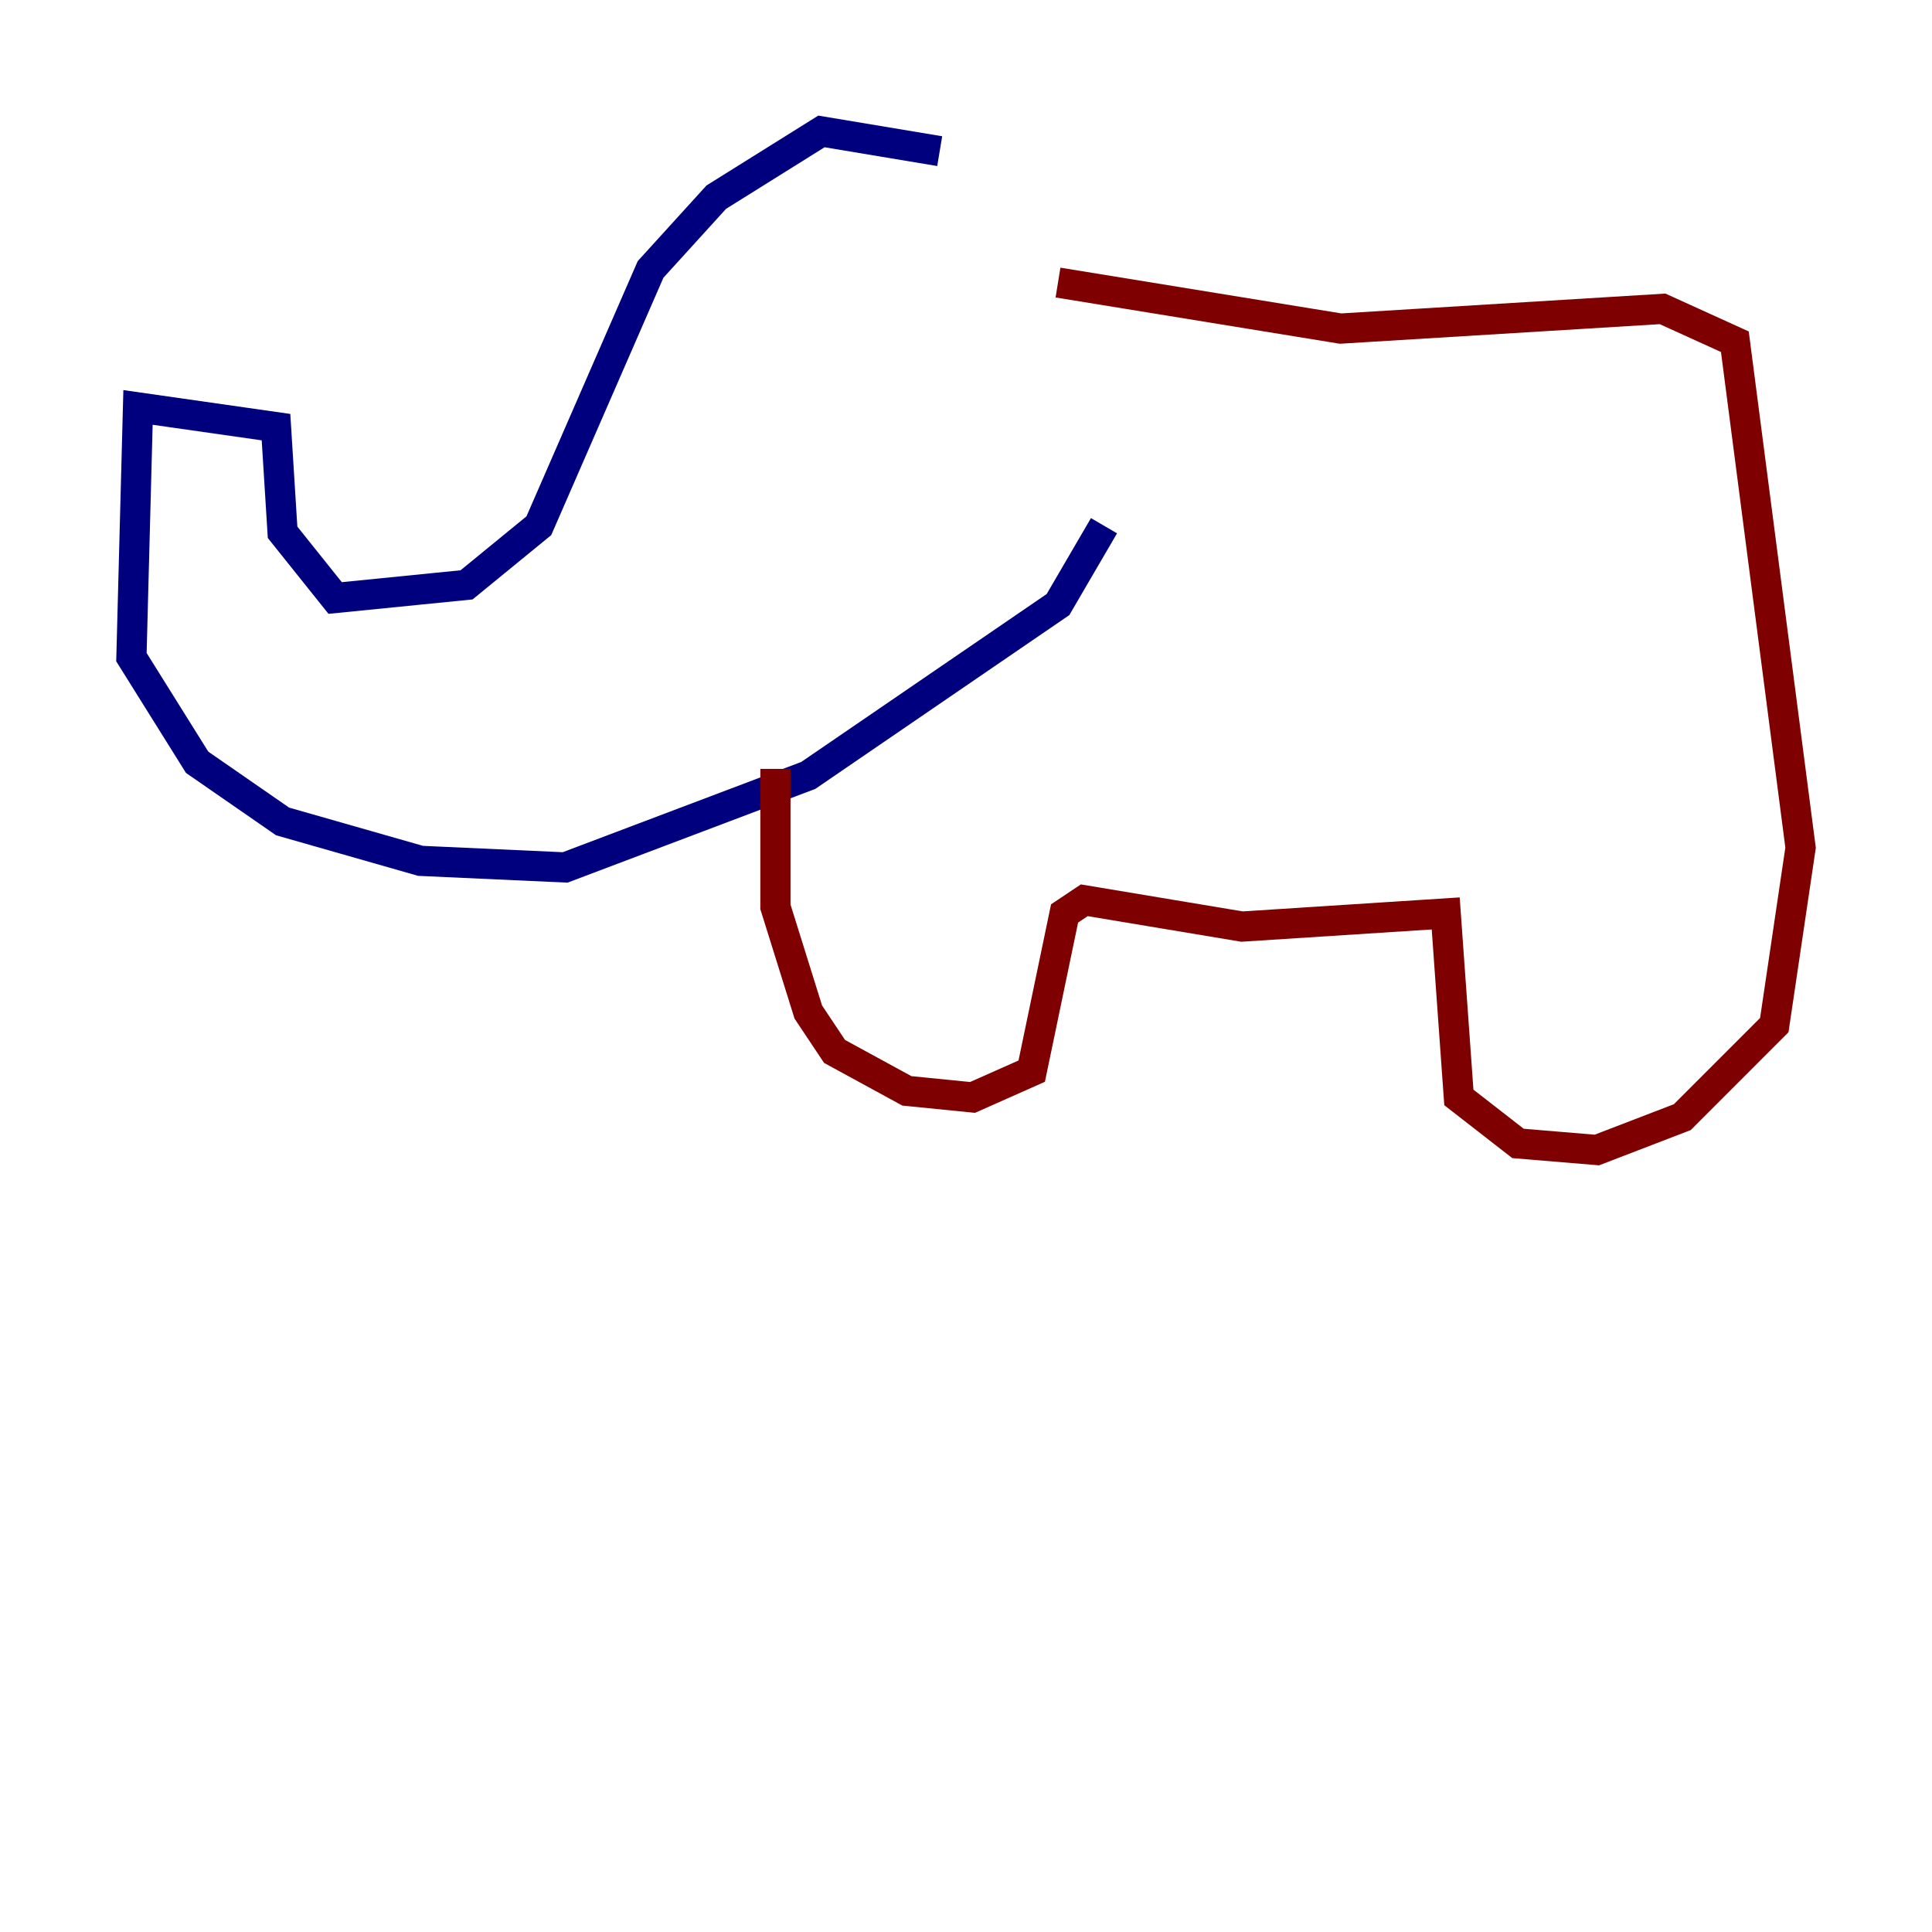 <?xml version="1.0" encoding="utf-8" ?>
<svg baseProfile="tiny" height="128" version="1.2" viewBox="0,0,128,128" width="128" xmlns="http://www.w3.org/2000/svg" xmlns:ev="http://www.w3.org/2001/xml-events" xmlns:xlink="http://www.w3.org/1999/xlink"><defs /><polyline fill="none" points="62.258,10.014 54.422,8.707 47.456,13.061 43.102,17.85 35.701,34.83 30.912,38.748 22.204,39.619 18.721,35.265 18.286,28.299 9.143,26.993 8.707,43.537 13.061,50.503 18.721,54.422 27.864,57.034 37.442,57.469 53.551,51.374 70.095,40.054 73.143,34.83" stroke="#00007f" stroke-width="2" /><polyline fill="none" points="51.374,50.939 51.374,60.082 53.551,67.048 55.292,69.66 60.082,72.272 64.435,72.707 68.354,70.966 70.531,60.517 71.837,59.646 82.286,61.388 95.782,60.517 96.653,72.707 100.571,75.755 105.796,76.191 111.456,74.014 117.551,67.918 119.293,56.163 114.939,22.64 110.15,20.463 88.816,21.769 70.095,18.721" stroke="#7f0000" stroke-width="2" /></svg>